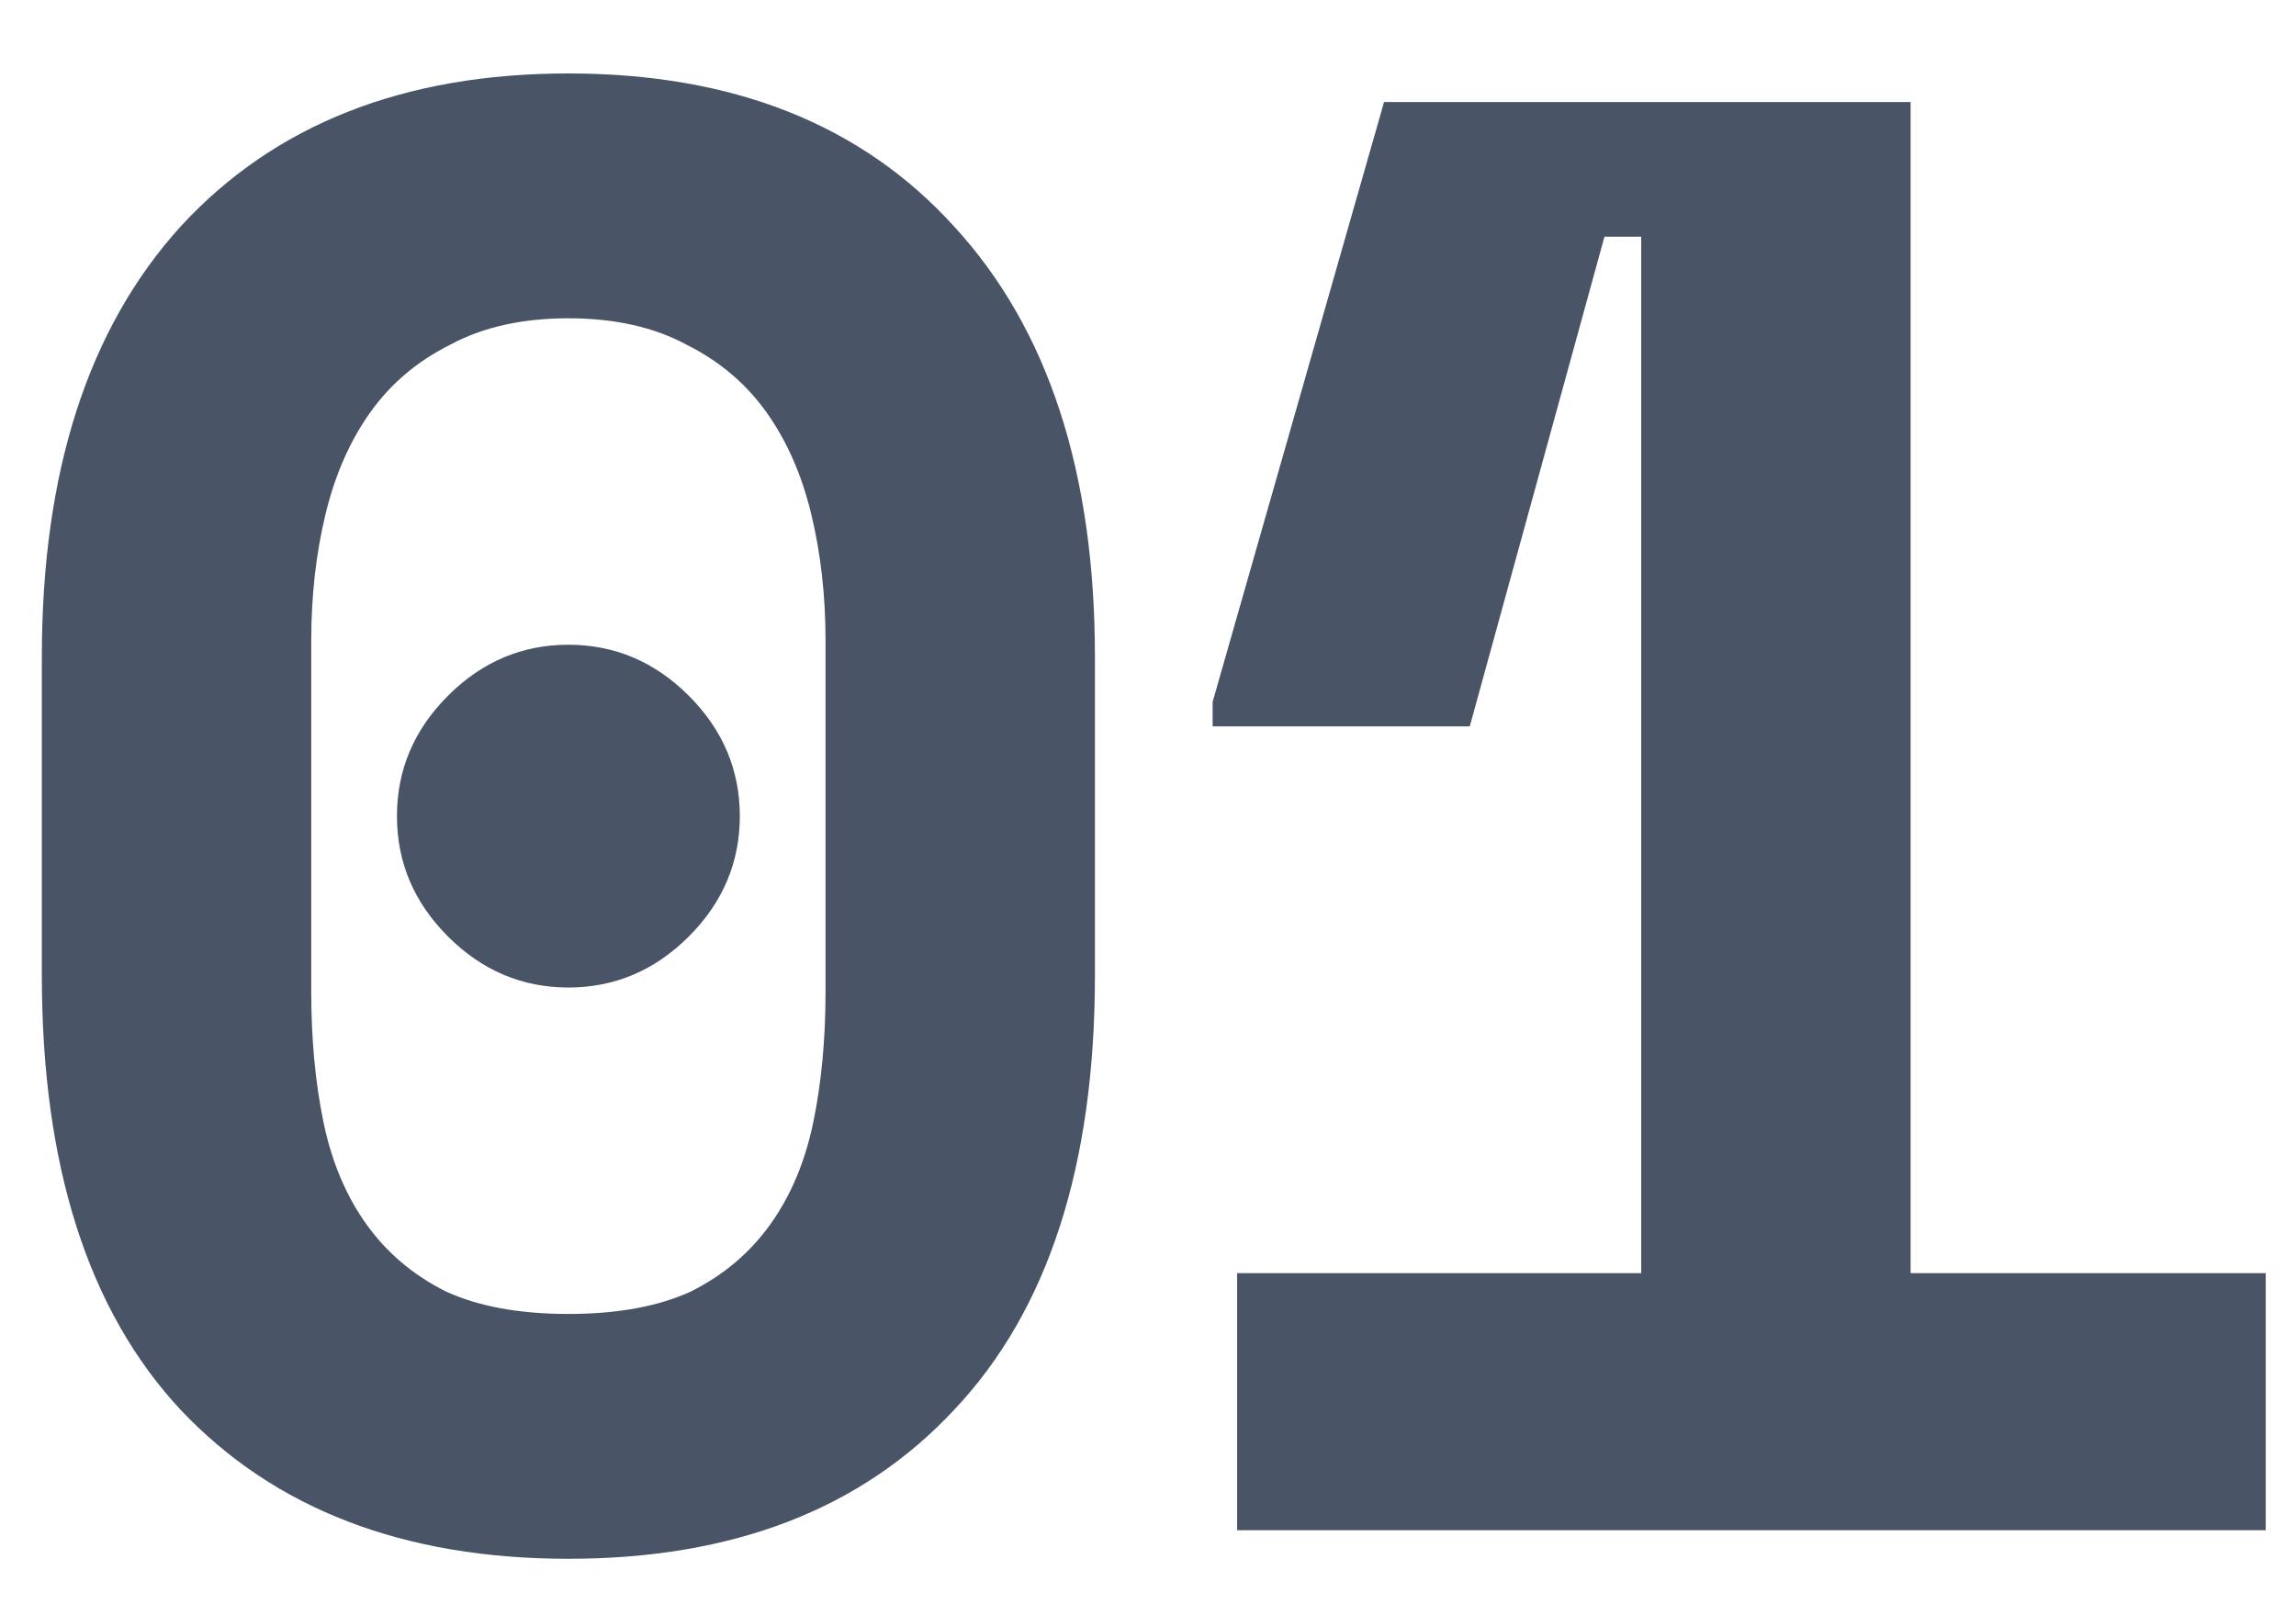 <svg width="27" height="19" viewBox="0 0 27 19" fill="none" xmlns="http://www.w3.org/2000/svg">
<path d="M4.668 9.6C4.668 9.056 4.868 8.584 5.268 8.184C5.668 7.784 6.14 7.584 6.684 7.584C7.228 7.584 7.7 7.784 8.1 8.184C8.5 8.584 8.7 9.056 8.7 9.6C8.7 10.144 8.5 10.616 8.1 11.016C7.7 11.416 7.228 11.616 6.684 11.616C6.14 11.616 5.668 11.416 5.268 11.016C4.868 10.616 4.668 10.144 4.668 9.6ZM0.492 7.728C0.492 5.552 1.036 3.864 2.124 2.664C3.228 1.464 4.748 0.864 6.684 0.864C8.62 0.864 10.132 1.464 11.22 2.664C12.324 3.864 12.876 5.552 12.876 7.728V11.472C12.876 13.712 12.324 15.416 11.22 16.584C10.132 17.752 8.62 18.336 6.684 18.336C4.748 18.336 3.228 17.752 2.124 16.584C1.036 15.416 0.492 13.712 0.492 11.472V7.728ZM6.684 15.456C7.26 15.456 7.74 15.368 8.124 15.192C8.508 15 8.82 14.736 9.06 14.4C9.3 14.064 9.468 13.664 9.564 13.2C9.66 12.736 9.708 12.224 9.708 11.664V7.536C9.708 7.008 9.652 6.512 9.54 6.048C9.428 5.584 9.252 5.184 9.012 4.848C8.772 4.512 8.46 4.248 8.076 4.056C7.692 3.848 7.228 3.744 6.684 3.744C6.14 3.744 5.676 3.848 5.292 4.056C4.908 4.248 4.596 4.512 4.356 4.848C4.116 5.184 3.94 5.584 3.828 6.048C3.716 6.512 3.66 7.008 3.66 7.536V11.664C3.66 12.224 3.708 12.736 3.804 13.2C3.9 13.664 4.068 14.064 4.308 14.4C4.548 14.736 4.86 15 5.244 15.192C5.628 15.368 6.108 15.456 6.684 15.456ZM19.3 14.976V2.784H18.868L17.284 8.544H14.26V8.256L16.276 1.2H22.468V14.976H26.644V18H14.548V14.976H19.3Z" fill="#495567"/>
</svg>
